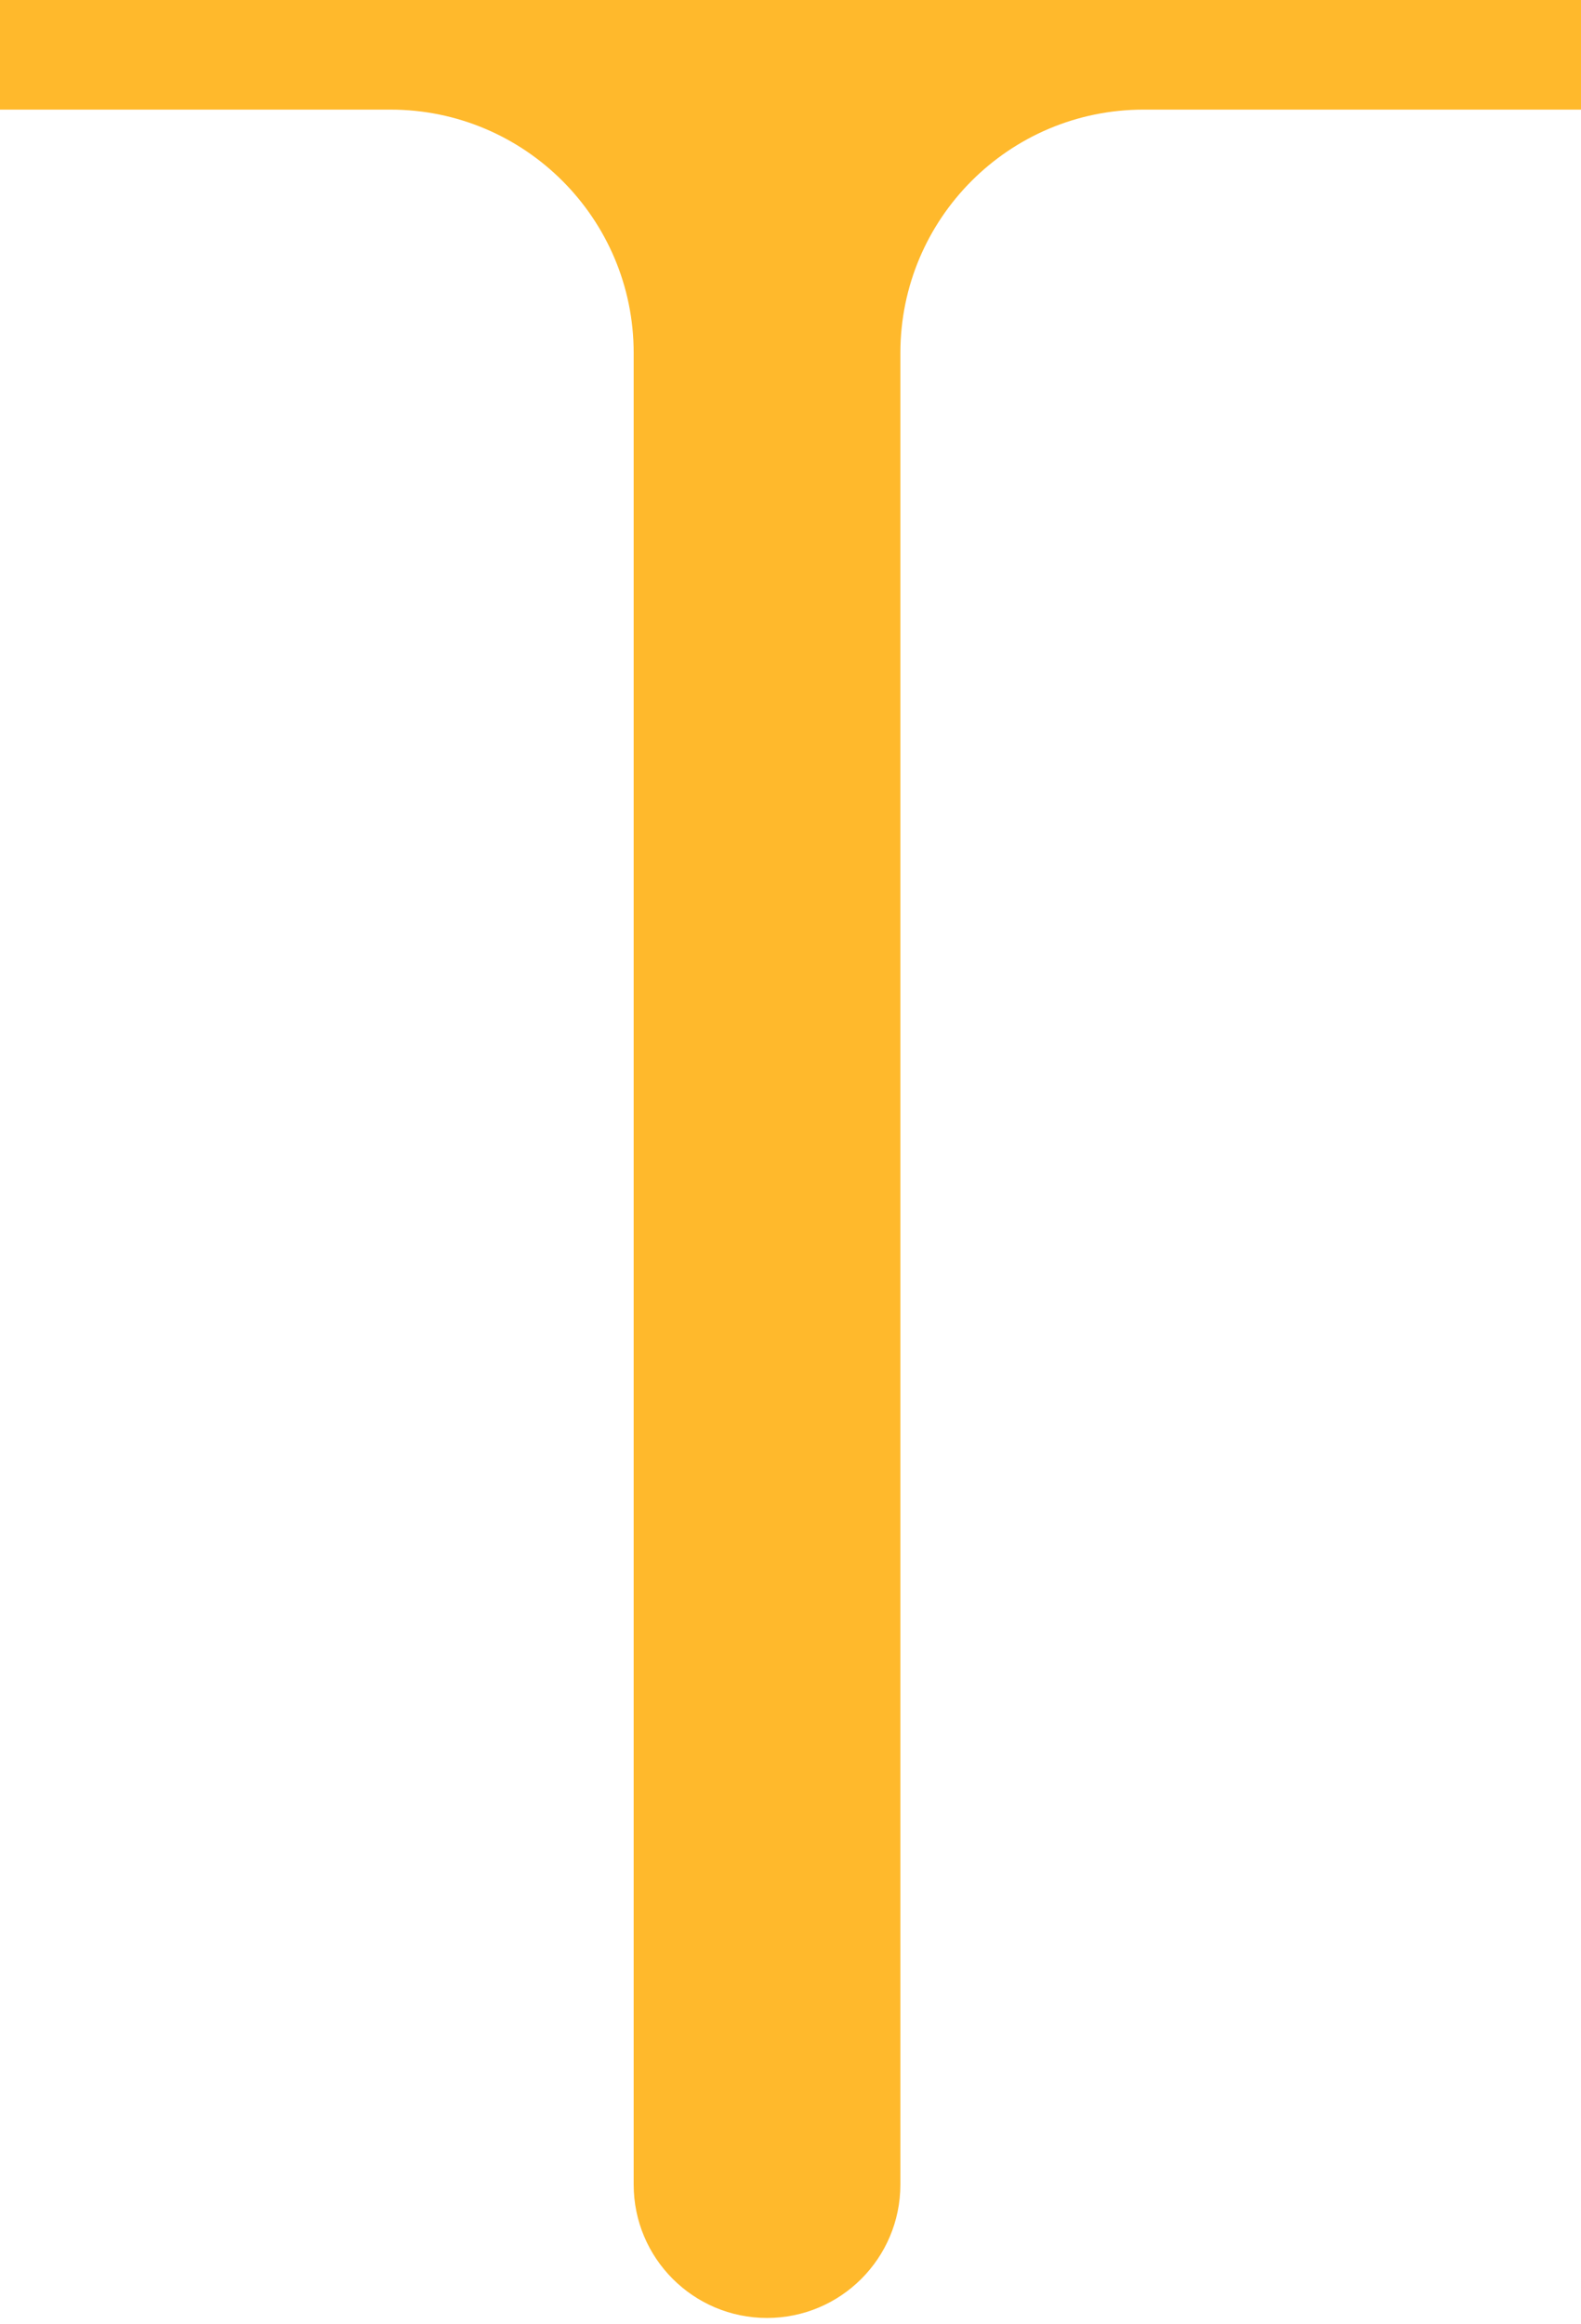 <svg width="130" height="191" viewBox="0 0 130 191" fill="none" xmlns="http://www.w3.org/2000/svg">
<path d="M0 9.009V0H130V9.009H94.035C82.989 9.009 74.035 17.963 74.035 29.009V179.535C74.035 185.591 69.126 190.5 63.07 190.5C57.014 190.5 52.105 185.591 52.105 179.535V29.009C52.105 17.963 43.151 9.009 32.105 9.009H0Z" fill="#FFB92C"/>
</svg>
